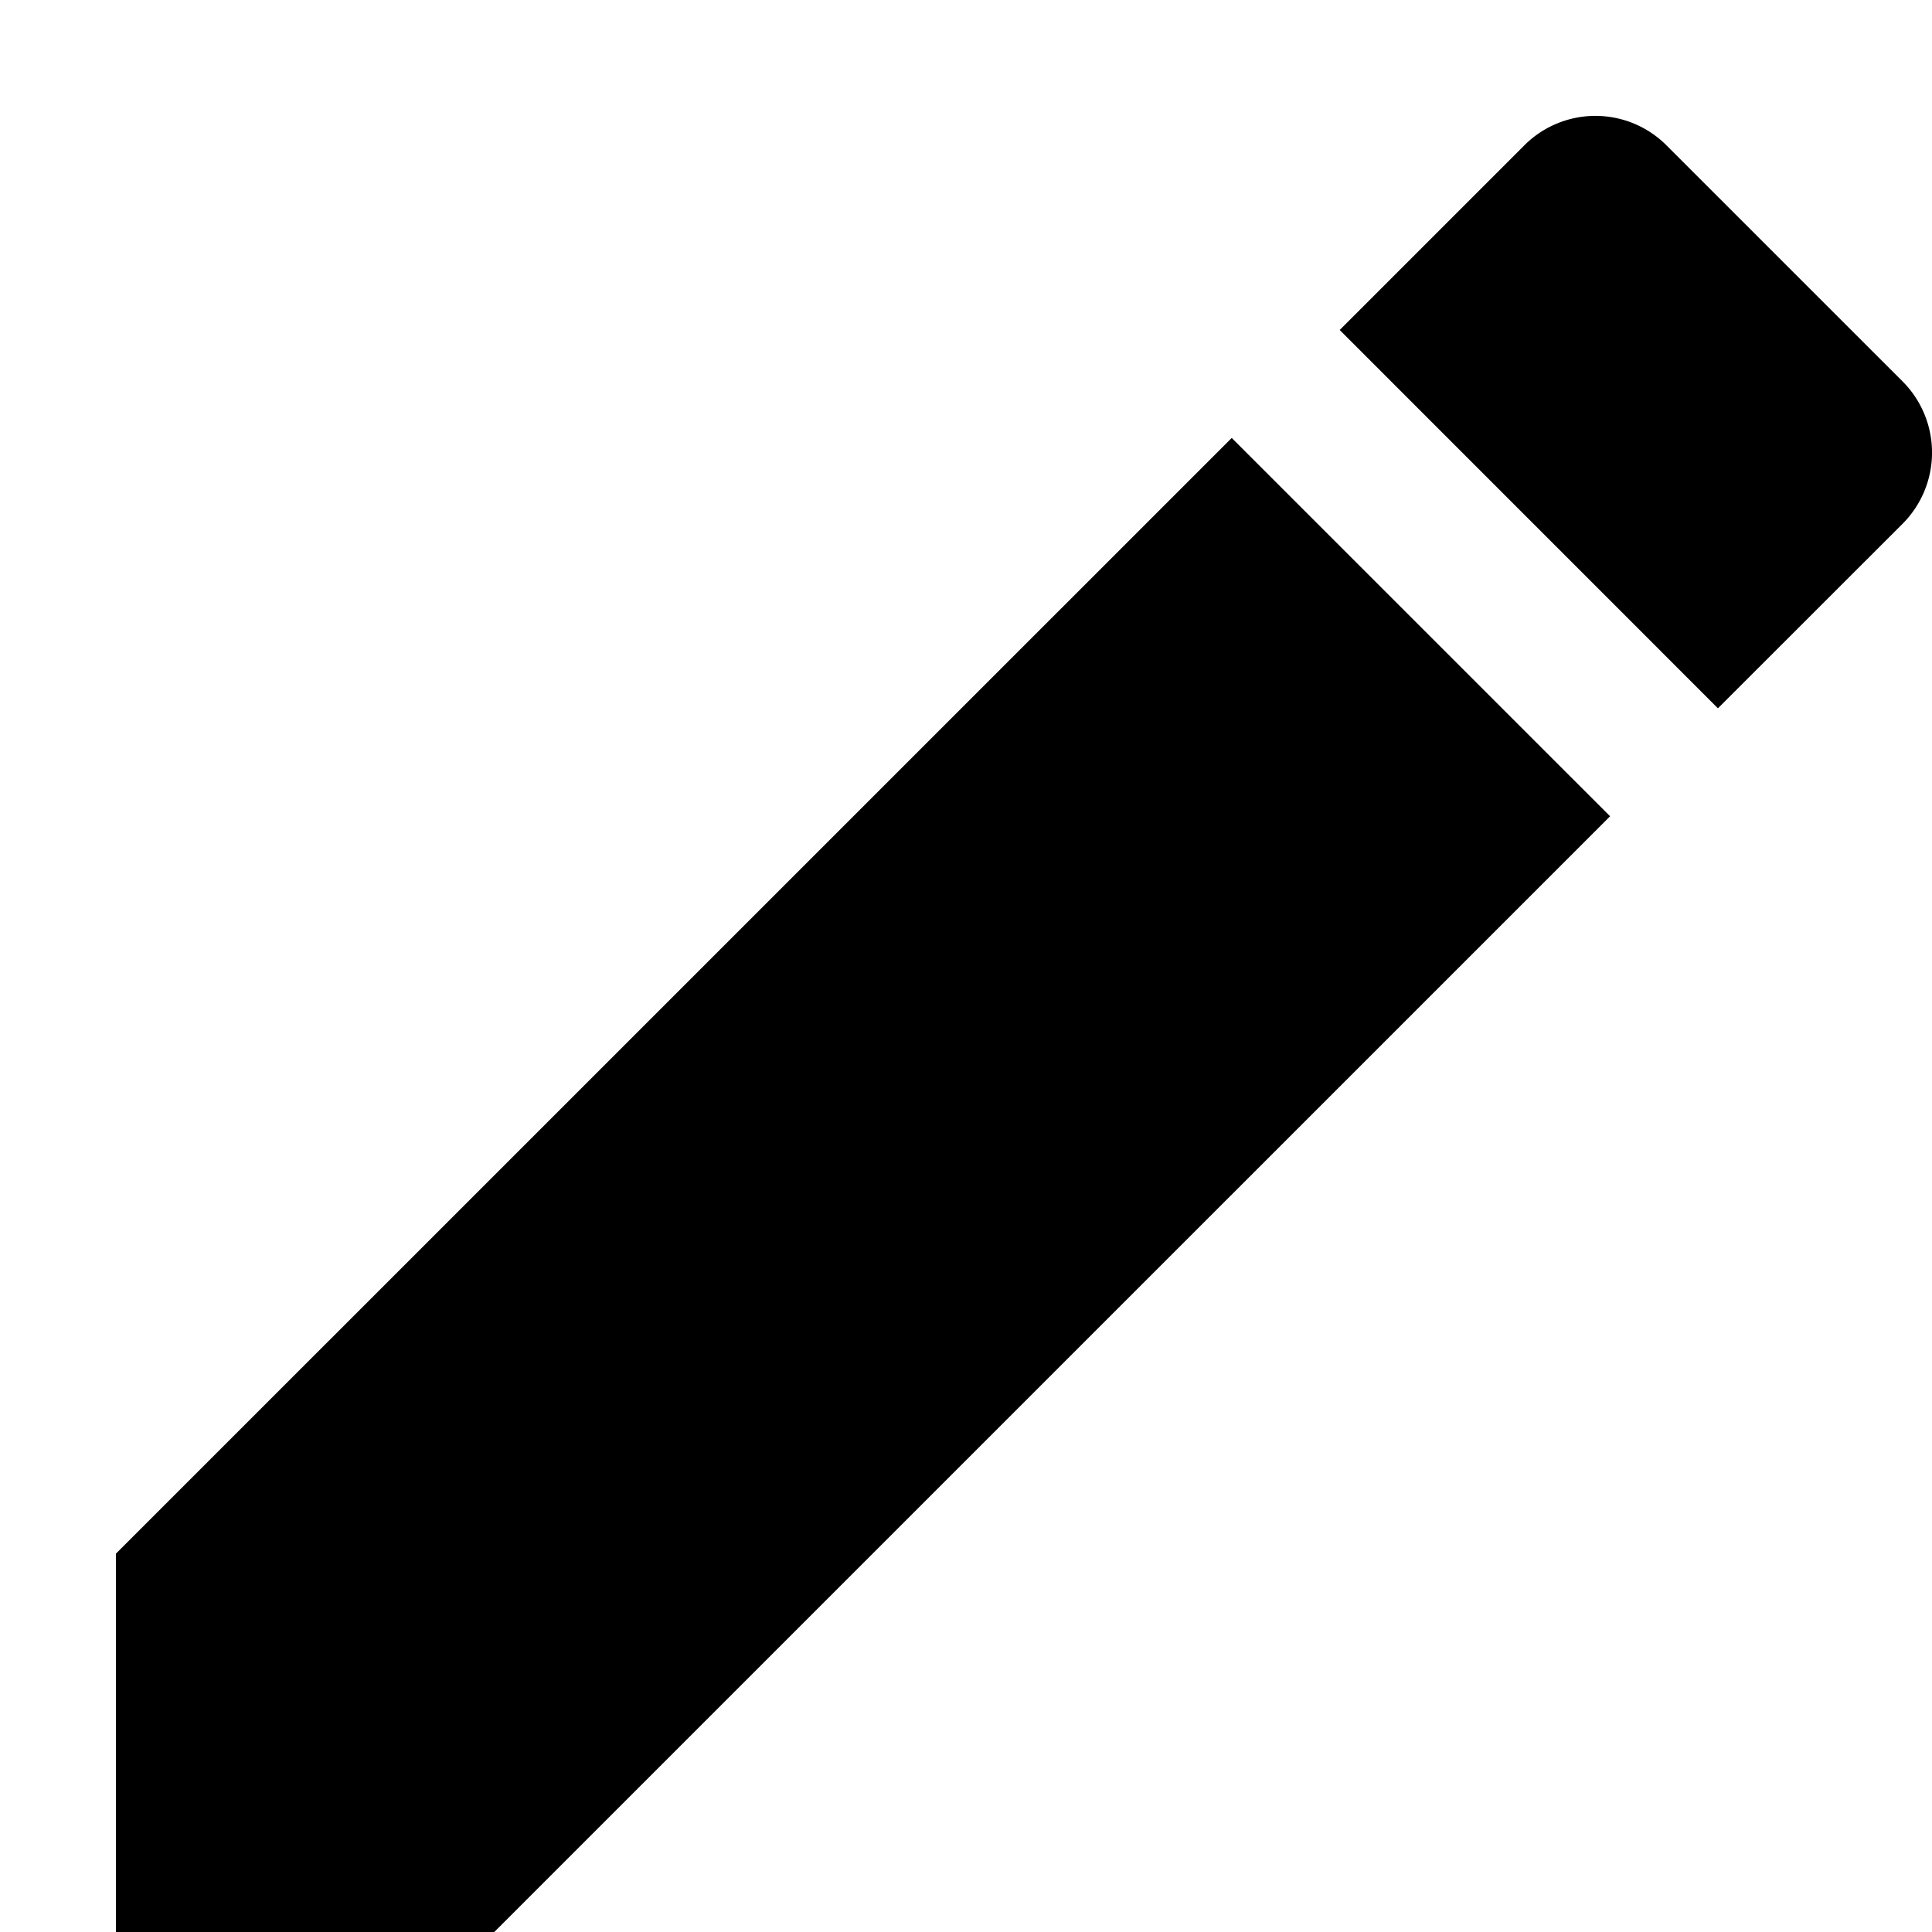 <svg id="icon_content_create_24px" data-name="icon/content/create_24px" xmlns="http://www.w3.org/2000/svg" width="50" height="50" viewBox="0 0 50 50">
  <rect id="Boundary" width="48" height="48" fill="none"/>
  <path id="_Color" data-name=" ↳Color" d="M9.792,47l0,0h0L0,47V37.209L28.877,8.334l9.792,9.791ZM41.46,15.331l0,0L31.671,5.54,36.448.763a2.6,2.6,0,0,1,3.682,0l6.11,6.109a2.608,2.608,0,0,1,0,3.682l-4.778,4.775Z" transform="translate(3 3)"/>
</svg>
